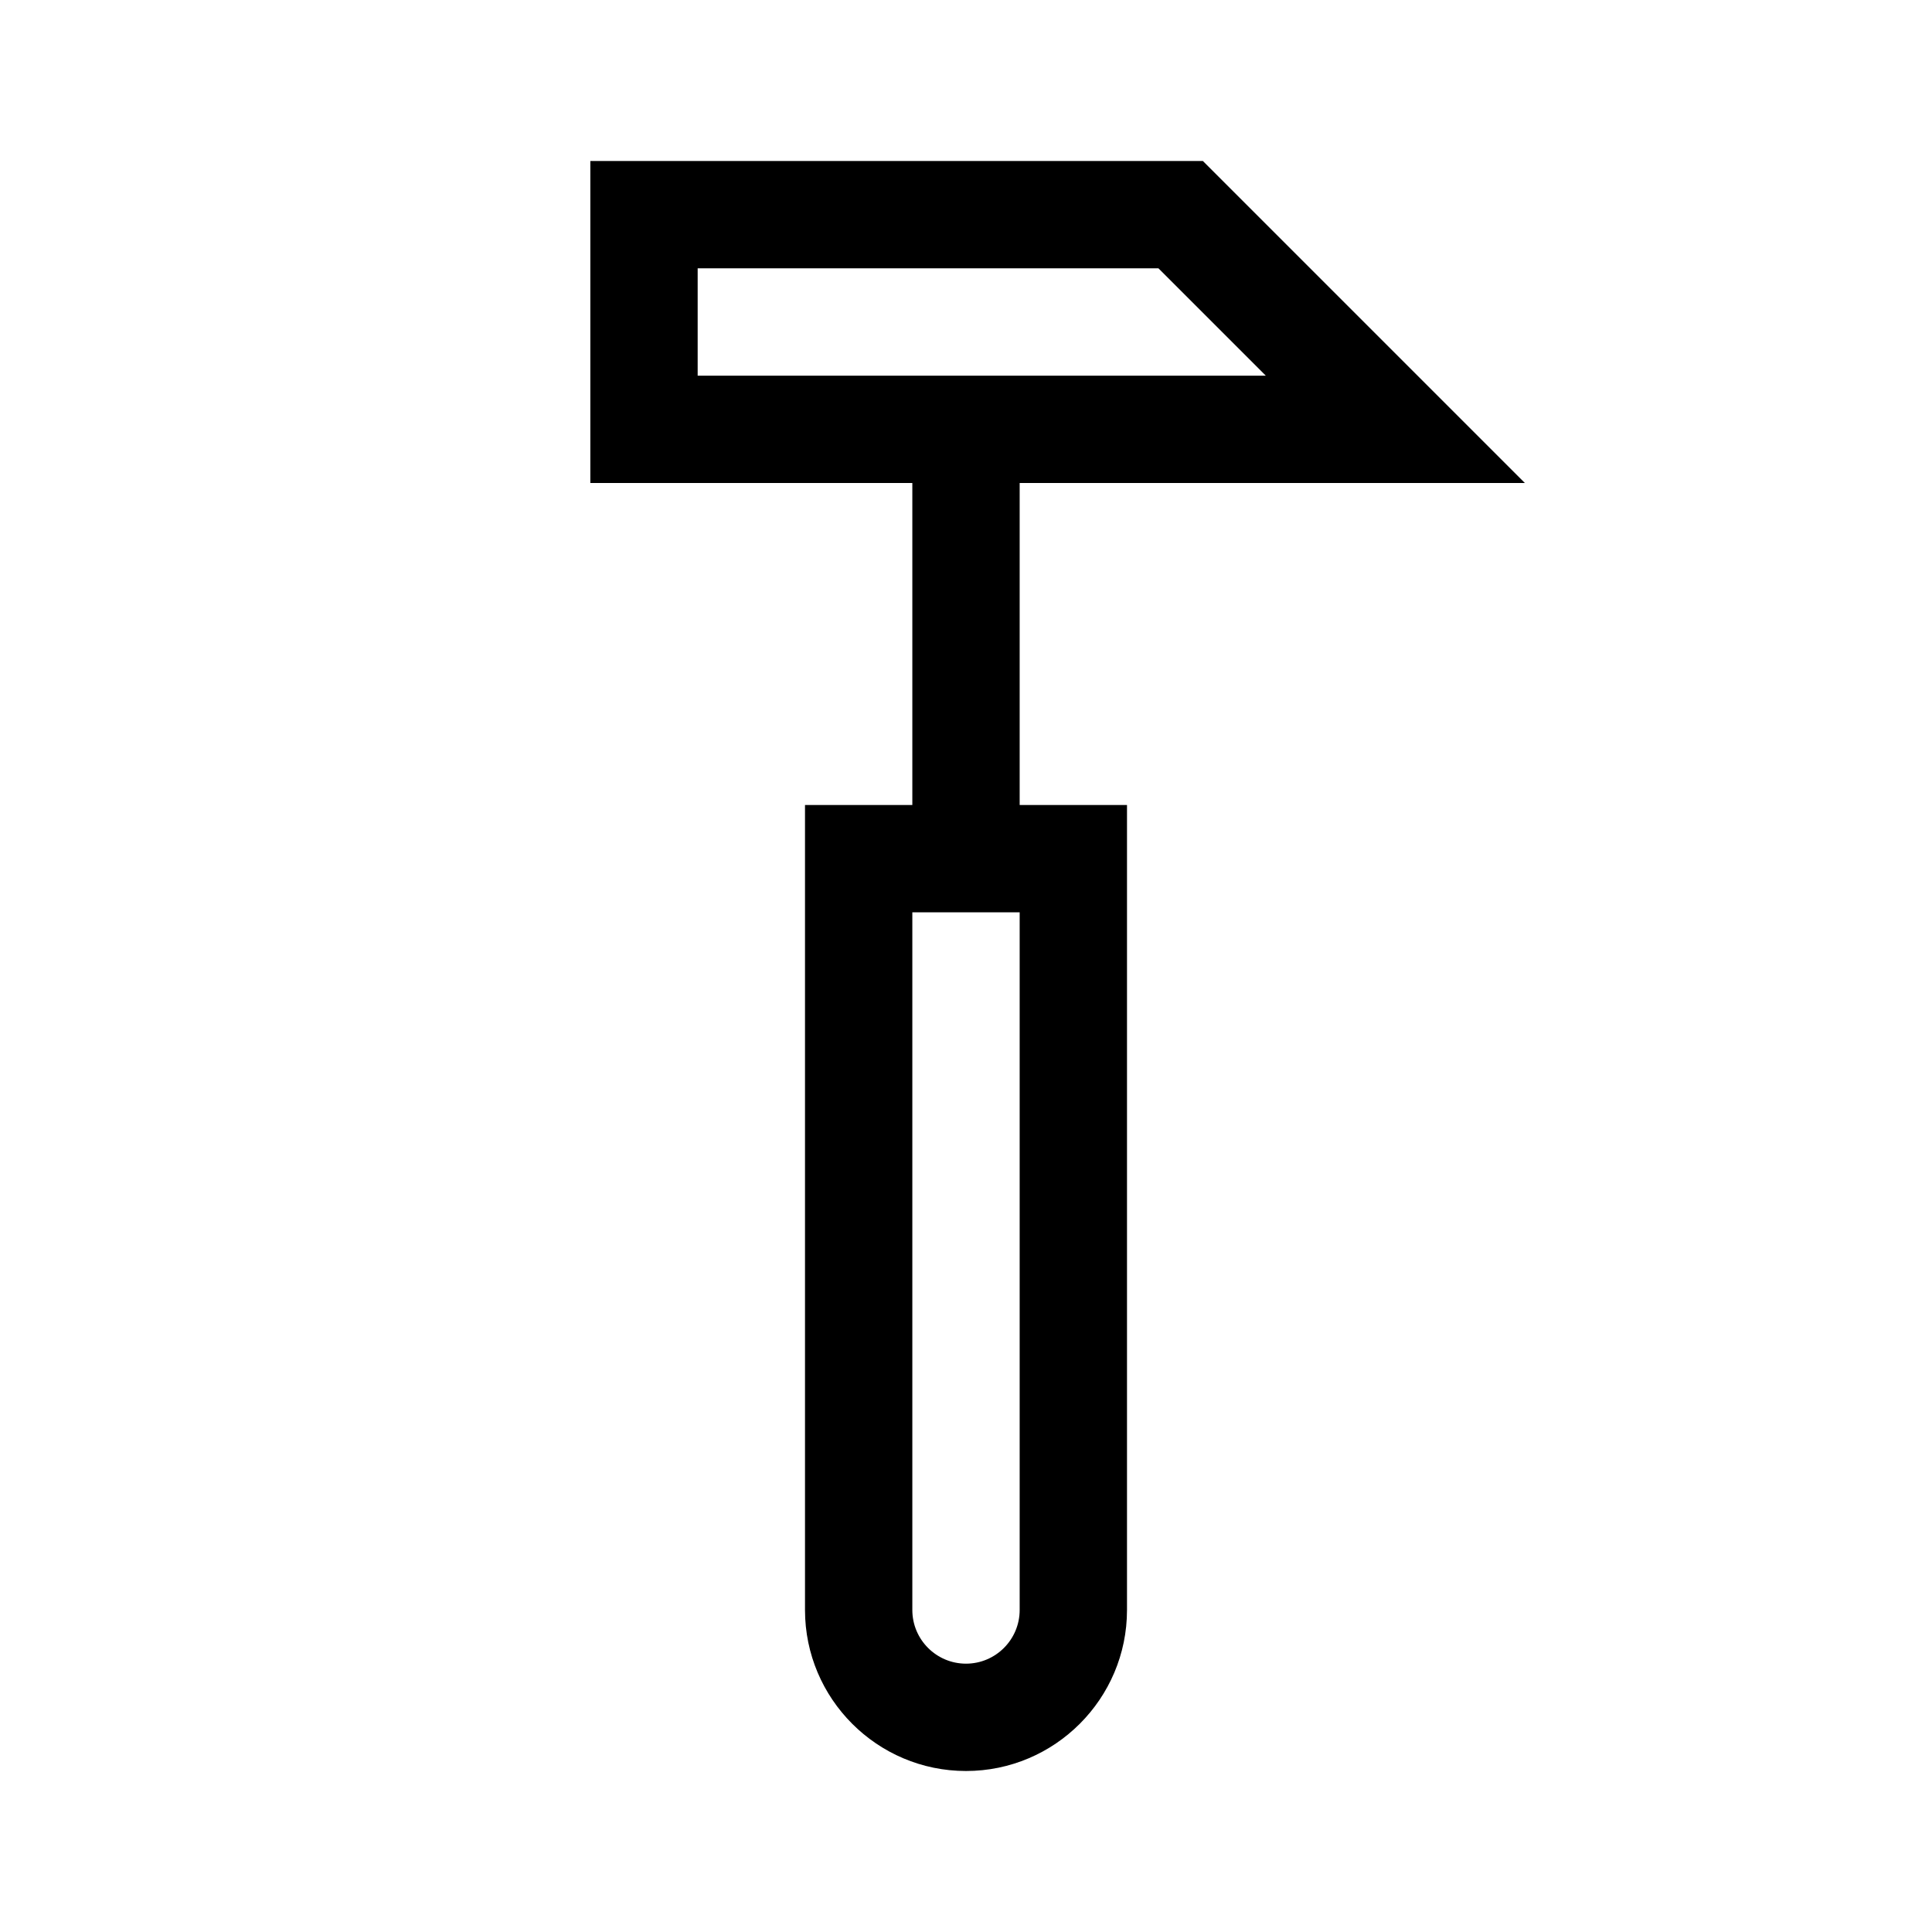 <svg xmlns="http://www.w3.org/2000/svg" width="36" height="36" viewBox="0 0 36 36">
  <path fill-rule="evenodd" d="M19,30 C19,30.552 18.551,31 18,31 C17.449,31 17,30.552 17,30 L17,17 L19,17 L19,30 Z M13,5 L21.586,5 L23.586,7 L13,7 L13,5 Z M19,9 L28.414,9 L22.414,3 L11,3 L11,9 L17,9 L17,15 L15,15 L15,30 C15,31.654 16.346,33 18,33 C19.654,33 21,31.654 21,30 L21,15 L19,15 L19,9 Z"/>
</svg>
